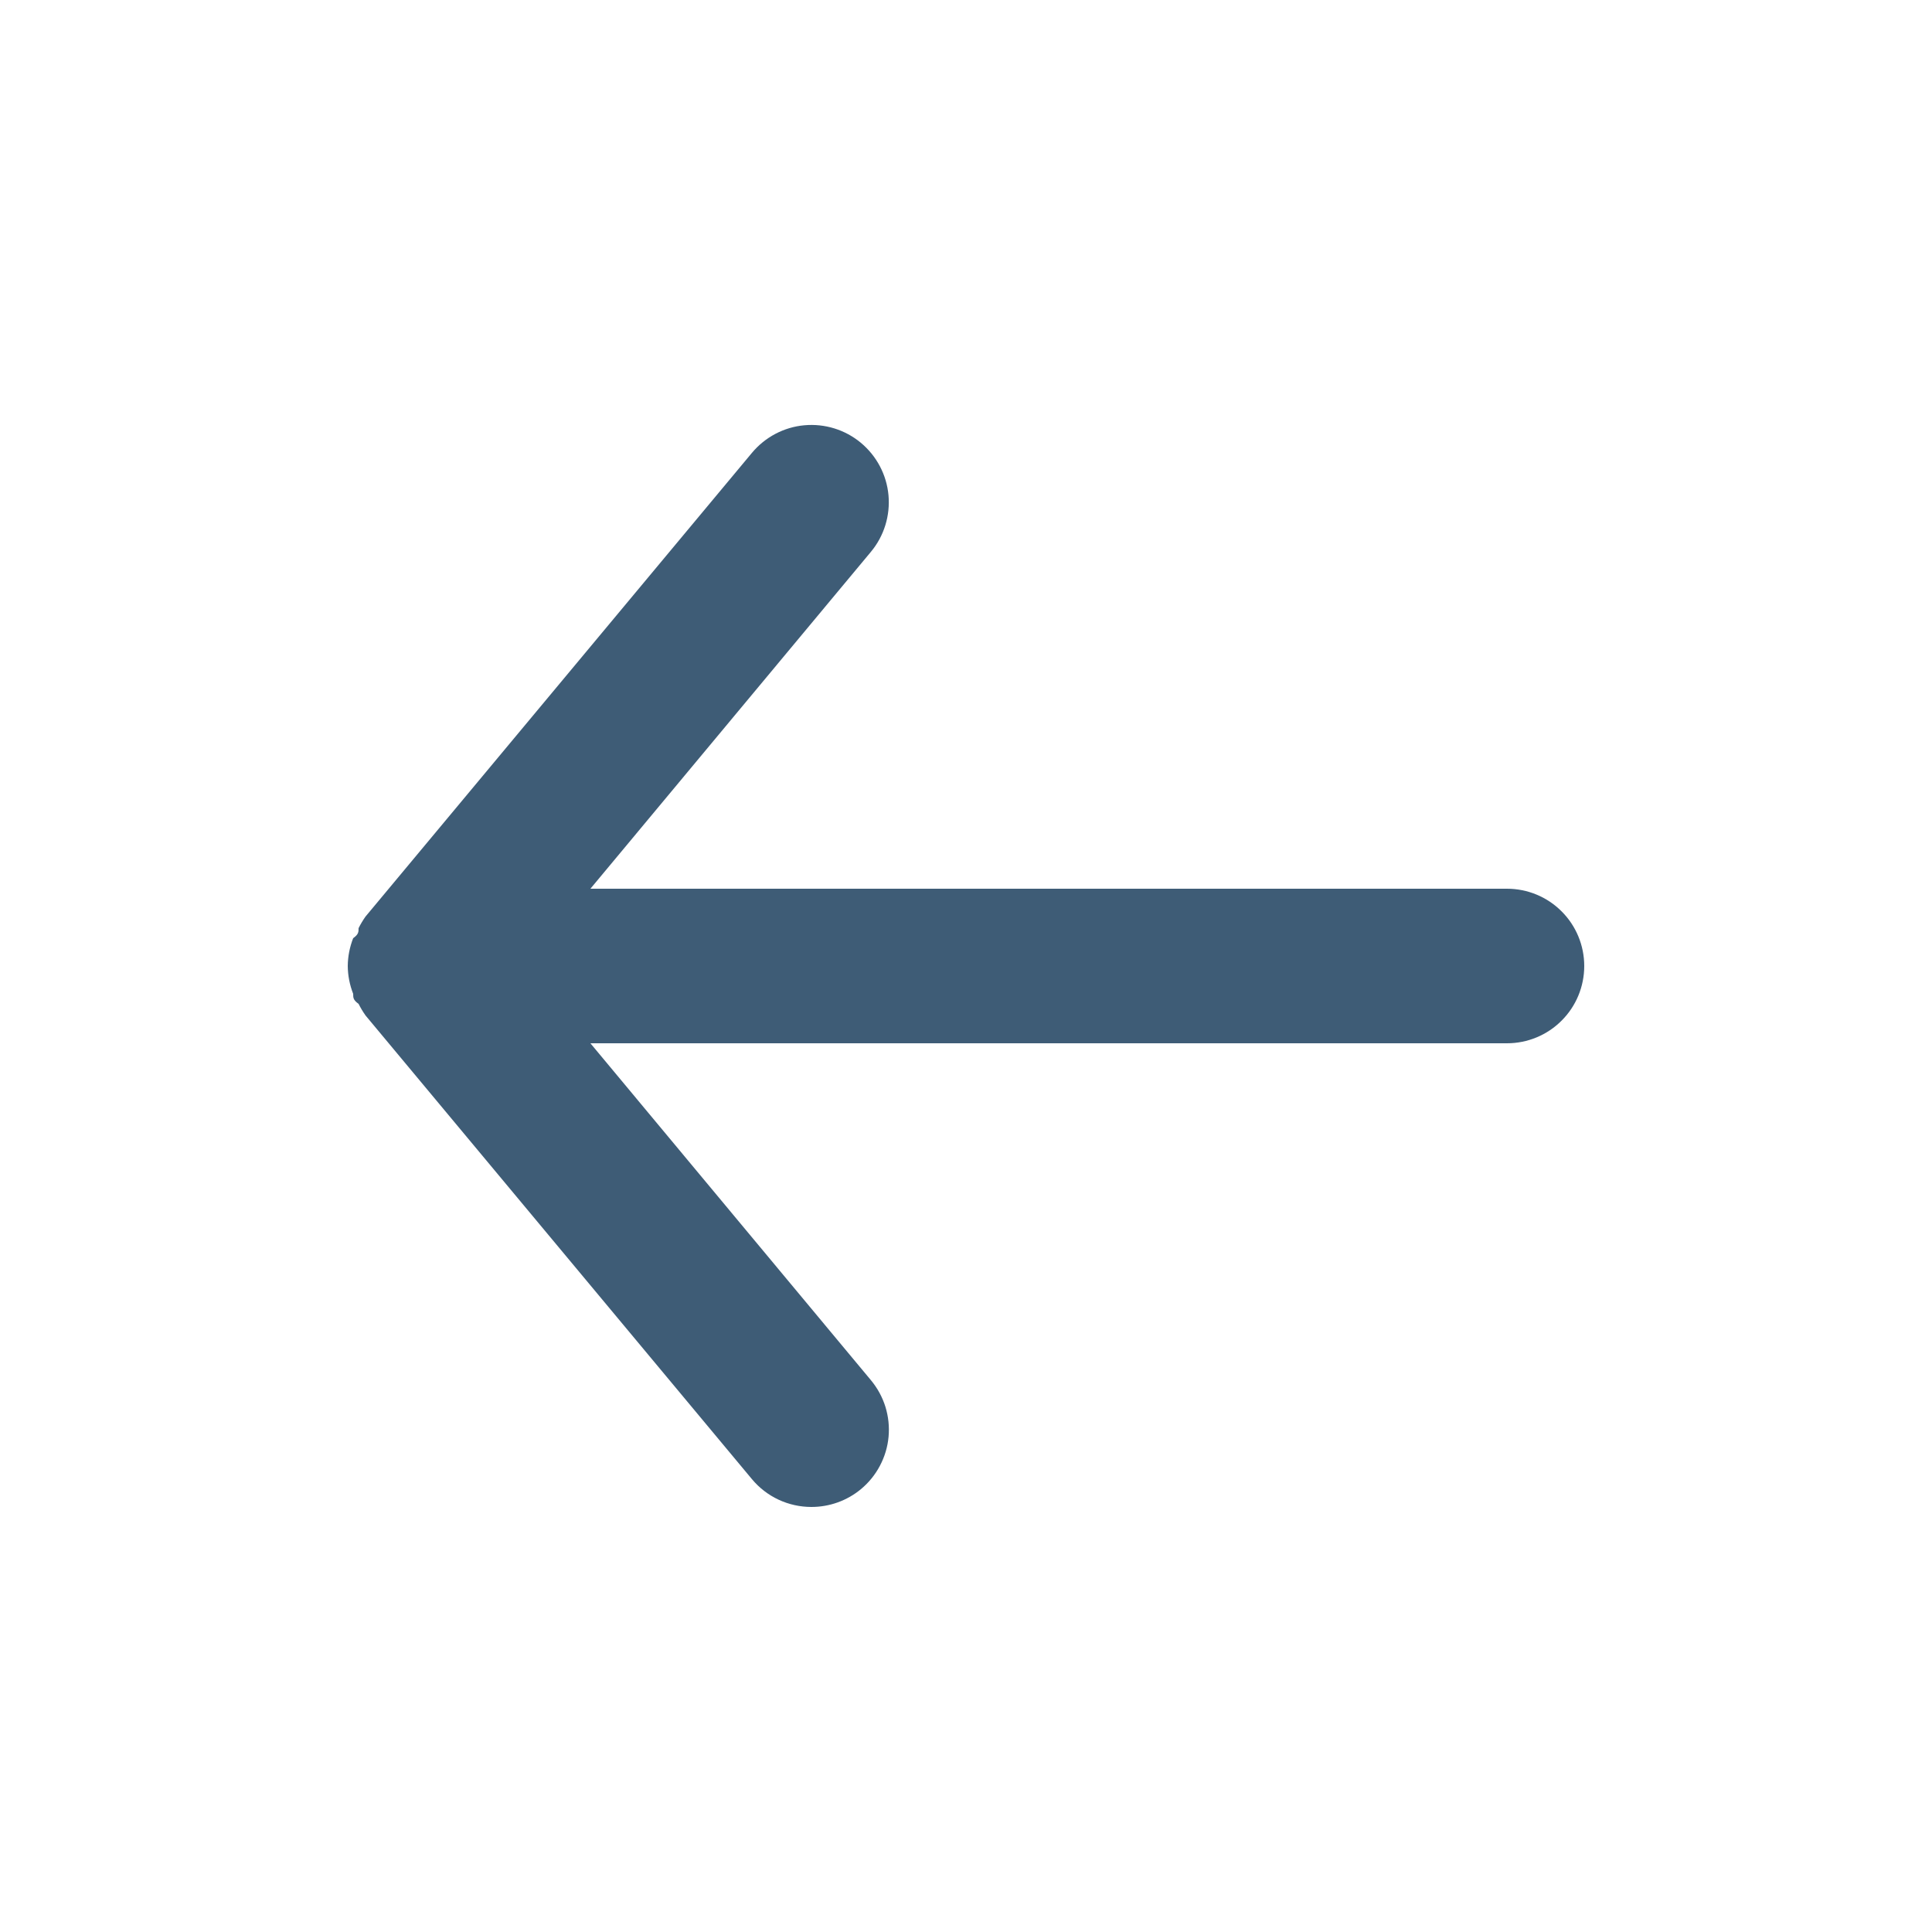 <svg width="25" height="25" viewBox="0 0 25 25" fill="none" xmlns="http://www.w3.org/2000/svg">
<path d="M19.5 11.5H7.64L11.27 7.14C11.44 6.936 11.521 6.672 11.497 6.408C11.473 6.144 11.344 5.9 11.14 5.73C10.936 5.56 10.672 5.479 10.408 5.503C10.144 5.527 9.9 5.656 9.73 5.86L4.73 11.86C4.696 11.908 4.666 11.958 4.64 12.01C4.64 12.06 4.64 12.09 4.57 12.14C4.525 12.255 4.501 12.377 4.5 12.5C4.501 12.623 4.525 12.745 4.57 12.86C4.57 12.91 4.57 12.94 4.64 12.99C4.666 13.042 4.696 13.092 4.73 13.14L9.73 19.14C9.824 19.253 9.942 19.344 10.075 19.406C10.208 19.468 10.353 19.5 10.5 19.5C10.734 19.5 10.96 19.419 11.14 19.27C11.241 19.186 11.325 19.083 11.386 18.967C11.448 18.85 11.486 18.723 11.498 18.592C11.51 18.461 11.496 18.329 11.457 18.203C11.418 18.078 11.354 17.961 11.27 17.86L7.64 13.5H19.5C19.765 13.5 20.02 13.395 20.207 13.207C20.395 13.02 20.5 12.765 20.5 12.5C20.5 12.235 20.395 11.98 20.207 11.793C20.02 11.605 19.765 11.5 19.5 11.5Z" fill="#3E5C76"/>
</svg>
